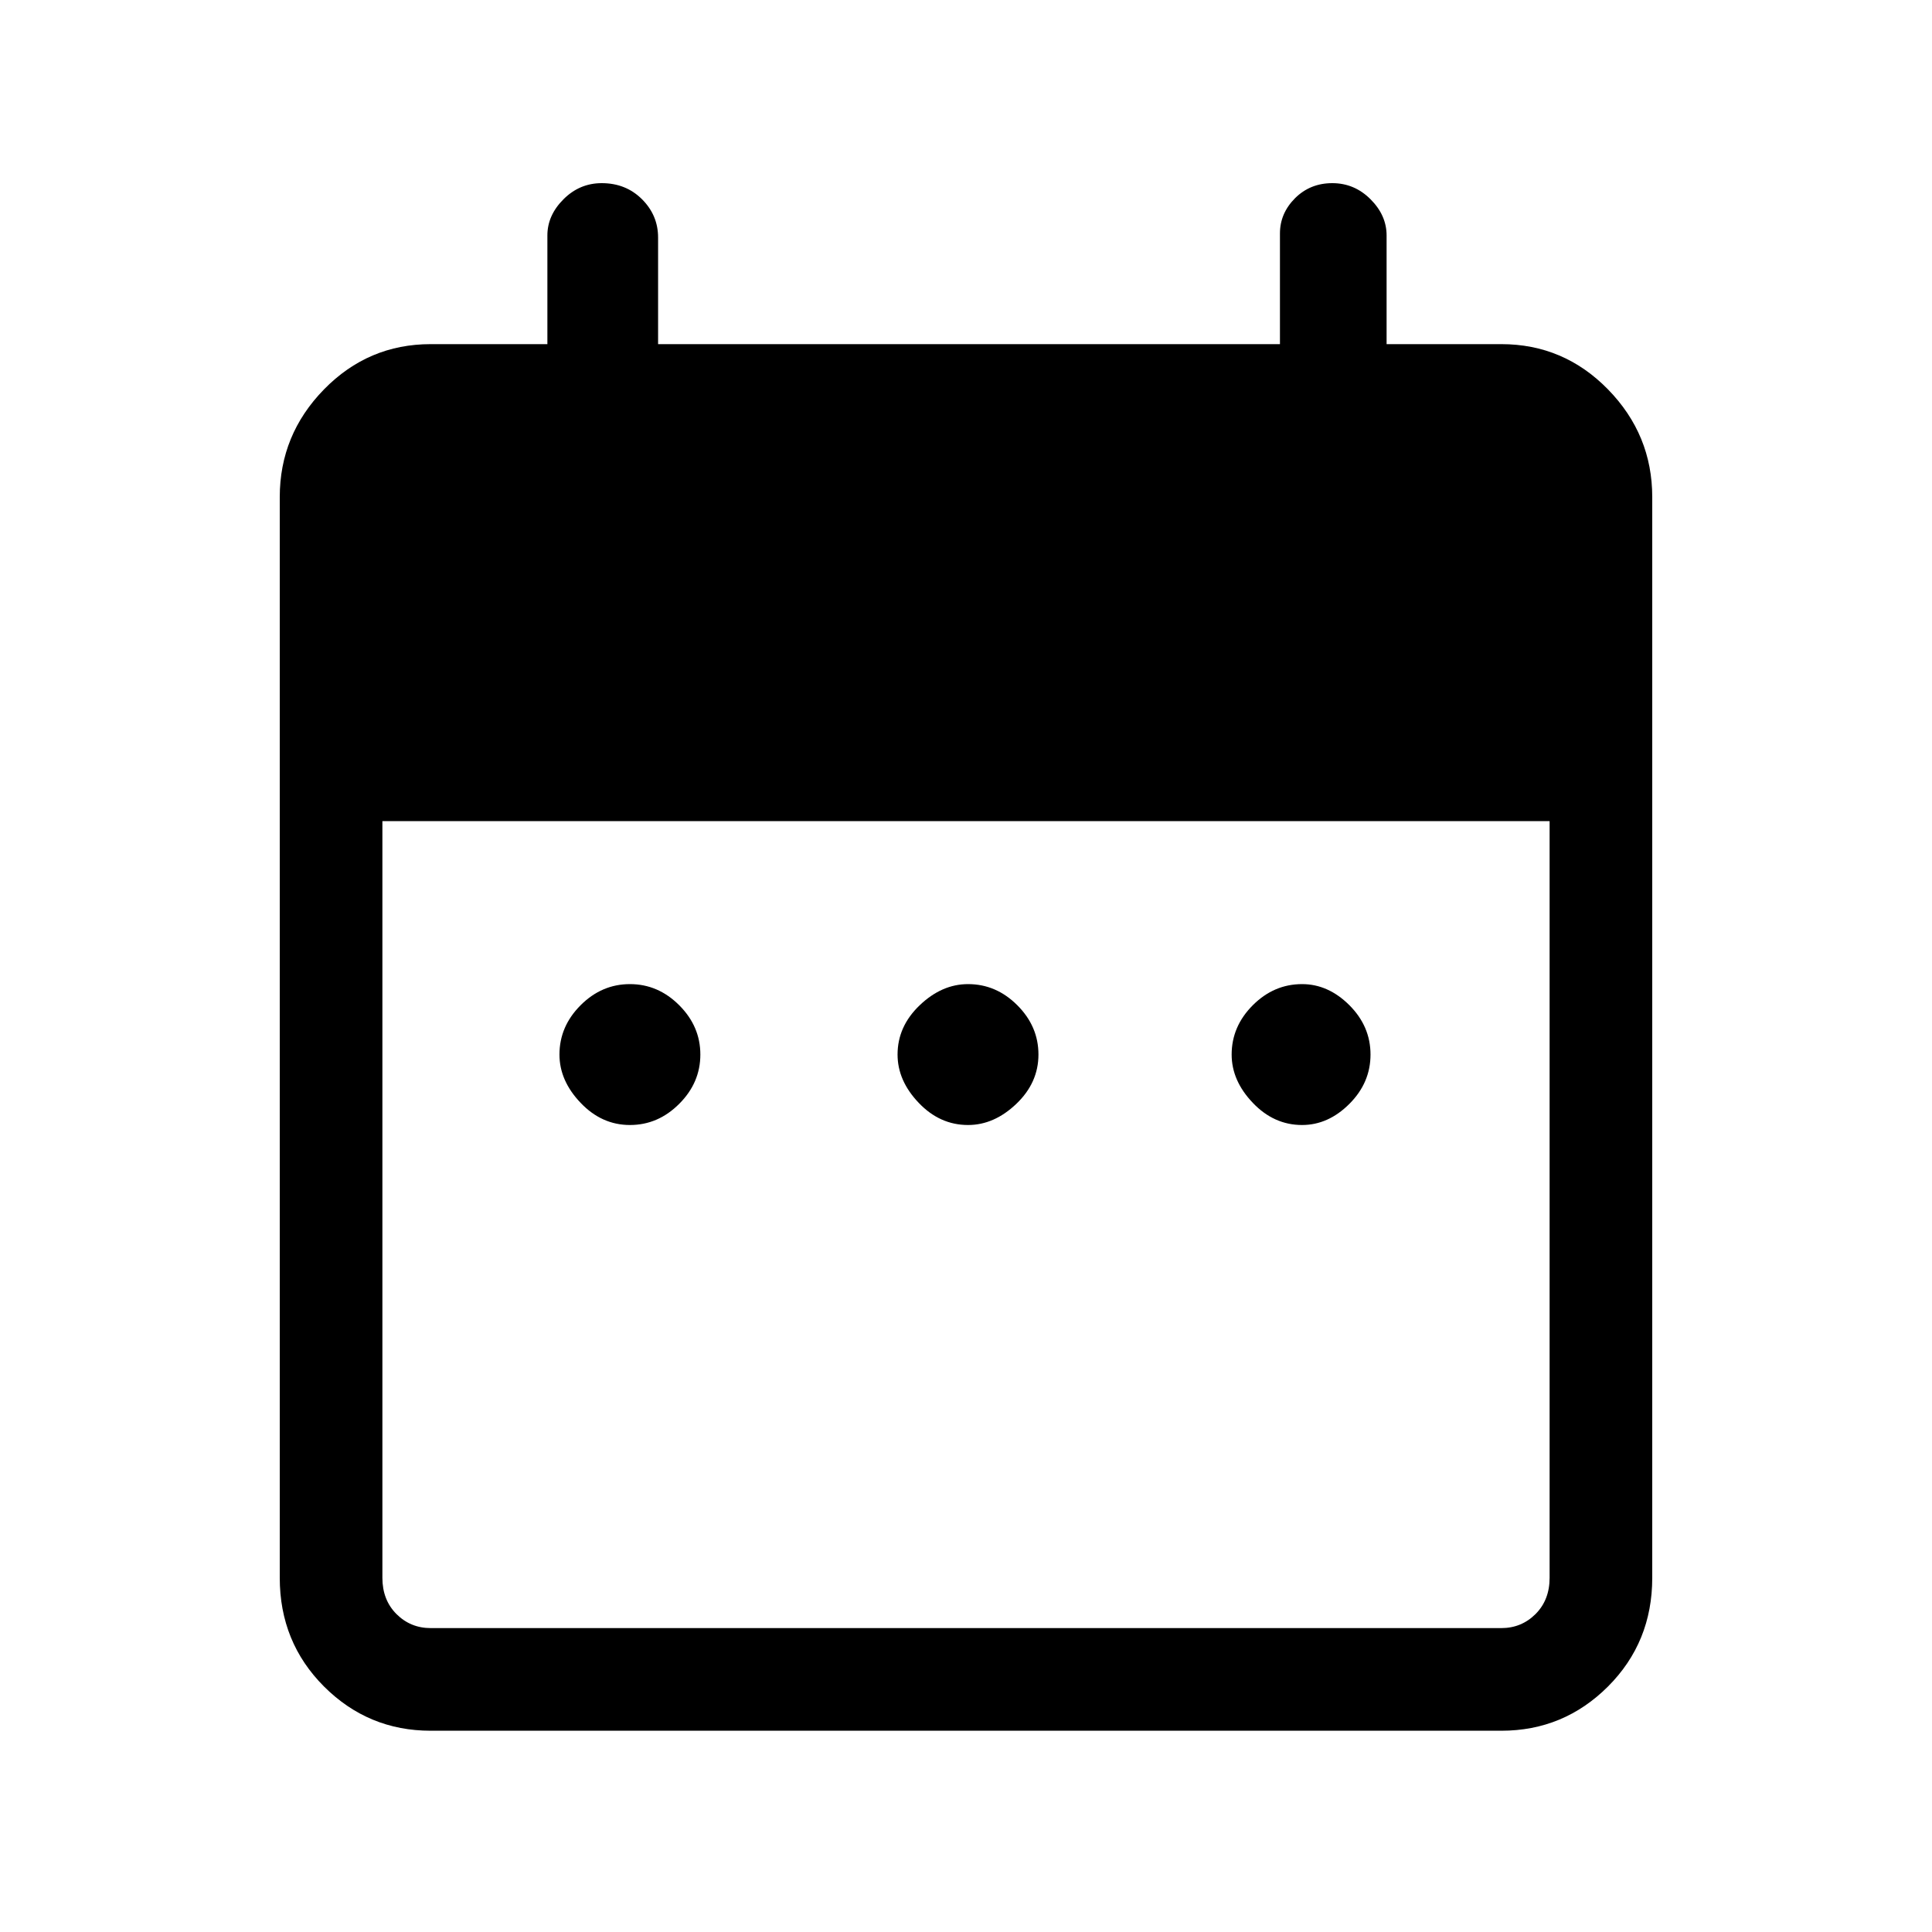 <svg xmlns="http://www.w3.org/2000/svg" height="40" width="40"><path d="M13.042 23.292Q12.458 23.292 12.021 22.833Q11.583 22.375 11.583 21.833Q11.583 21.25 12.021 20.812Q12.458 20.375 13.042 20.375Q13.625 20.375 14.062 20.812Q14.5 21.25 14.5 21.833Q14.5 22.417 14.062 22.854Q13.625 23.292 13.042 23.292ZM20.042 23.292Q19.458 23.292 19.021 22.833Q18.583 22.375 18.583 21.833Q18.583 21.25 19.042 20.812Q19.5 20.375 20.042 20.375Q20.625 20.375 21.062 20.812Q21.5 21.25 21.5 21.833Q21.5 22.417 21.042 22.854Q20.583 23.292 20.042 23.292ZM26.958 23.292Q26.375 23.292 25.938 22.833Q25.5 22.375 25.5 21.833Q25.5 21.25 25.938 20.812Q26.375 20.375 26.958 20.375Q27.5 20.375 27.938 20.812Q28.375 21.25 28.375 21.833Q28.375 22.417 27.938 22.854Q27.5 23.292 26.958 23.292ZM8.917 35.833Q7.625 35.833 6.708 34.917Q5.792 34 5.792 32.667V10.292Q5.792 9 6.708 8.062Q7.625 7.125 8.917 7.125H11.333V4.875Q11.333 4.458 11.667 4.125Q12 3.792 12.458 3.792Q12.958 3.792 13.292 4.125Q13.625 4.458 13.625 4.917V7.125H26.5V4.833Q26.5 4.417 26.812 4.104Q27.125 3.792 27.583 3.792Q28.042 3.792 28.375 4.125Q28.708 4.458 28.708 4.875V7.125H31.083Q32.375 7.125 33.292 8.062Q34.208 9 34.208 10.292V32.667Q34.208 34 33.292 34.917Q32.375 35.833 31.083 35.833ZM8.917 33.708H31.083Q31.5 33.708 31.792 33.417Q32.083 33.125 32.083 32.667V17H7.917V32.667Q7.917 33.125 8.208 33.417Q8.5 33.708 8.917 33.708Z"/></svg>